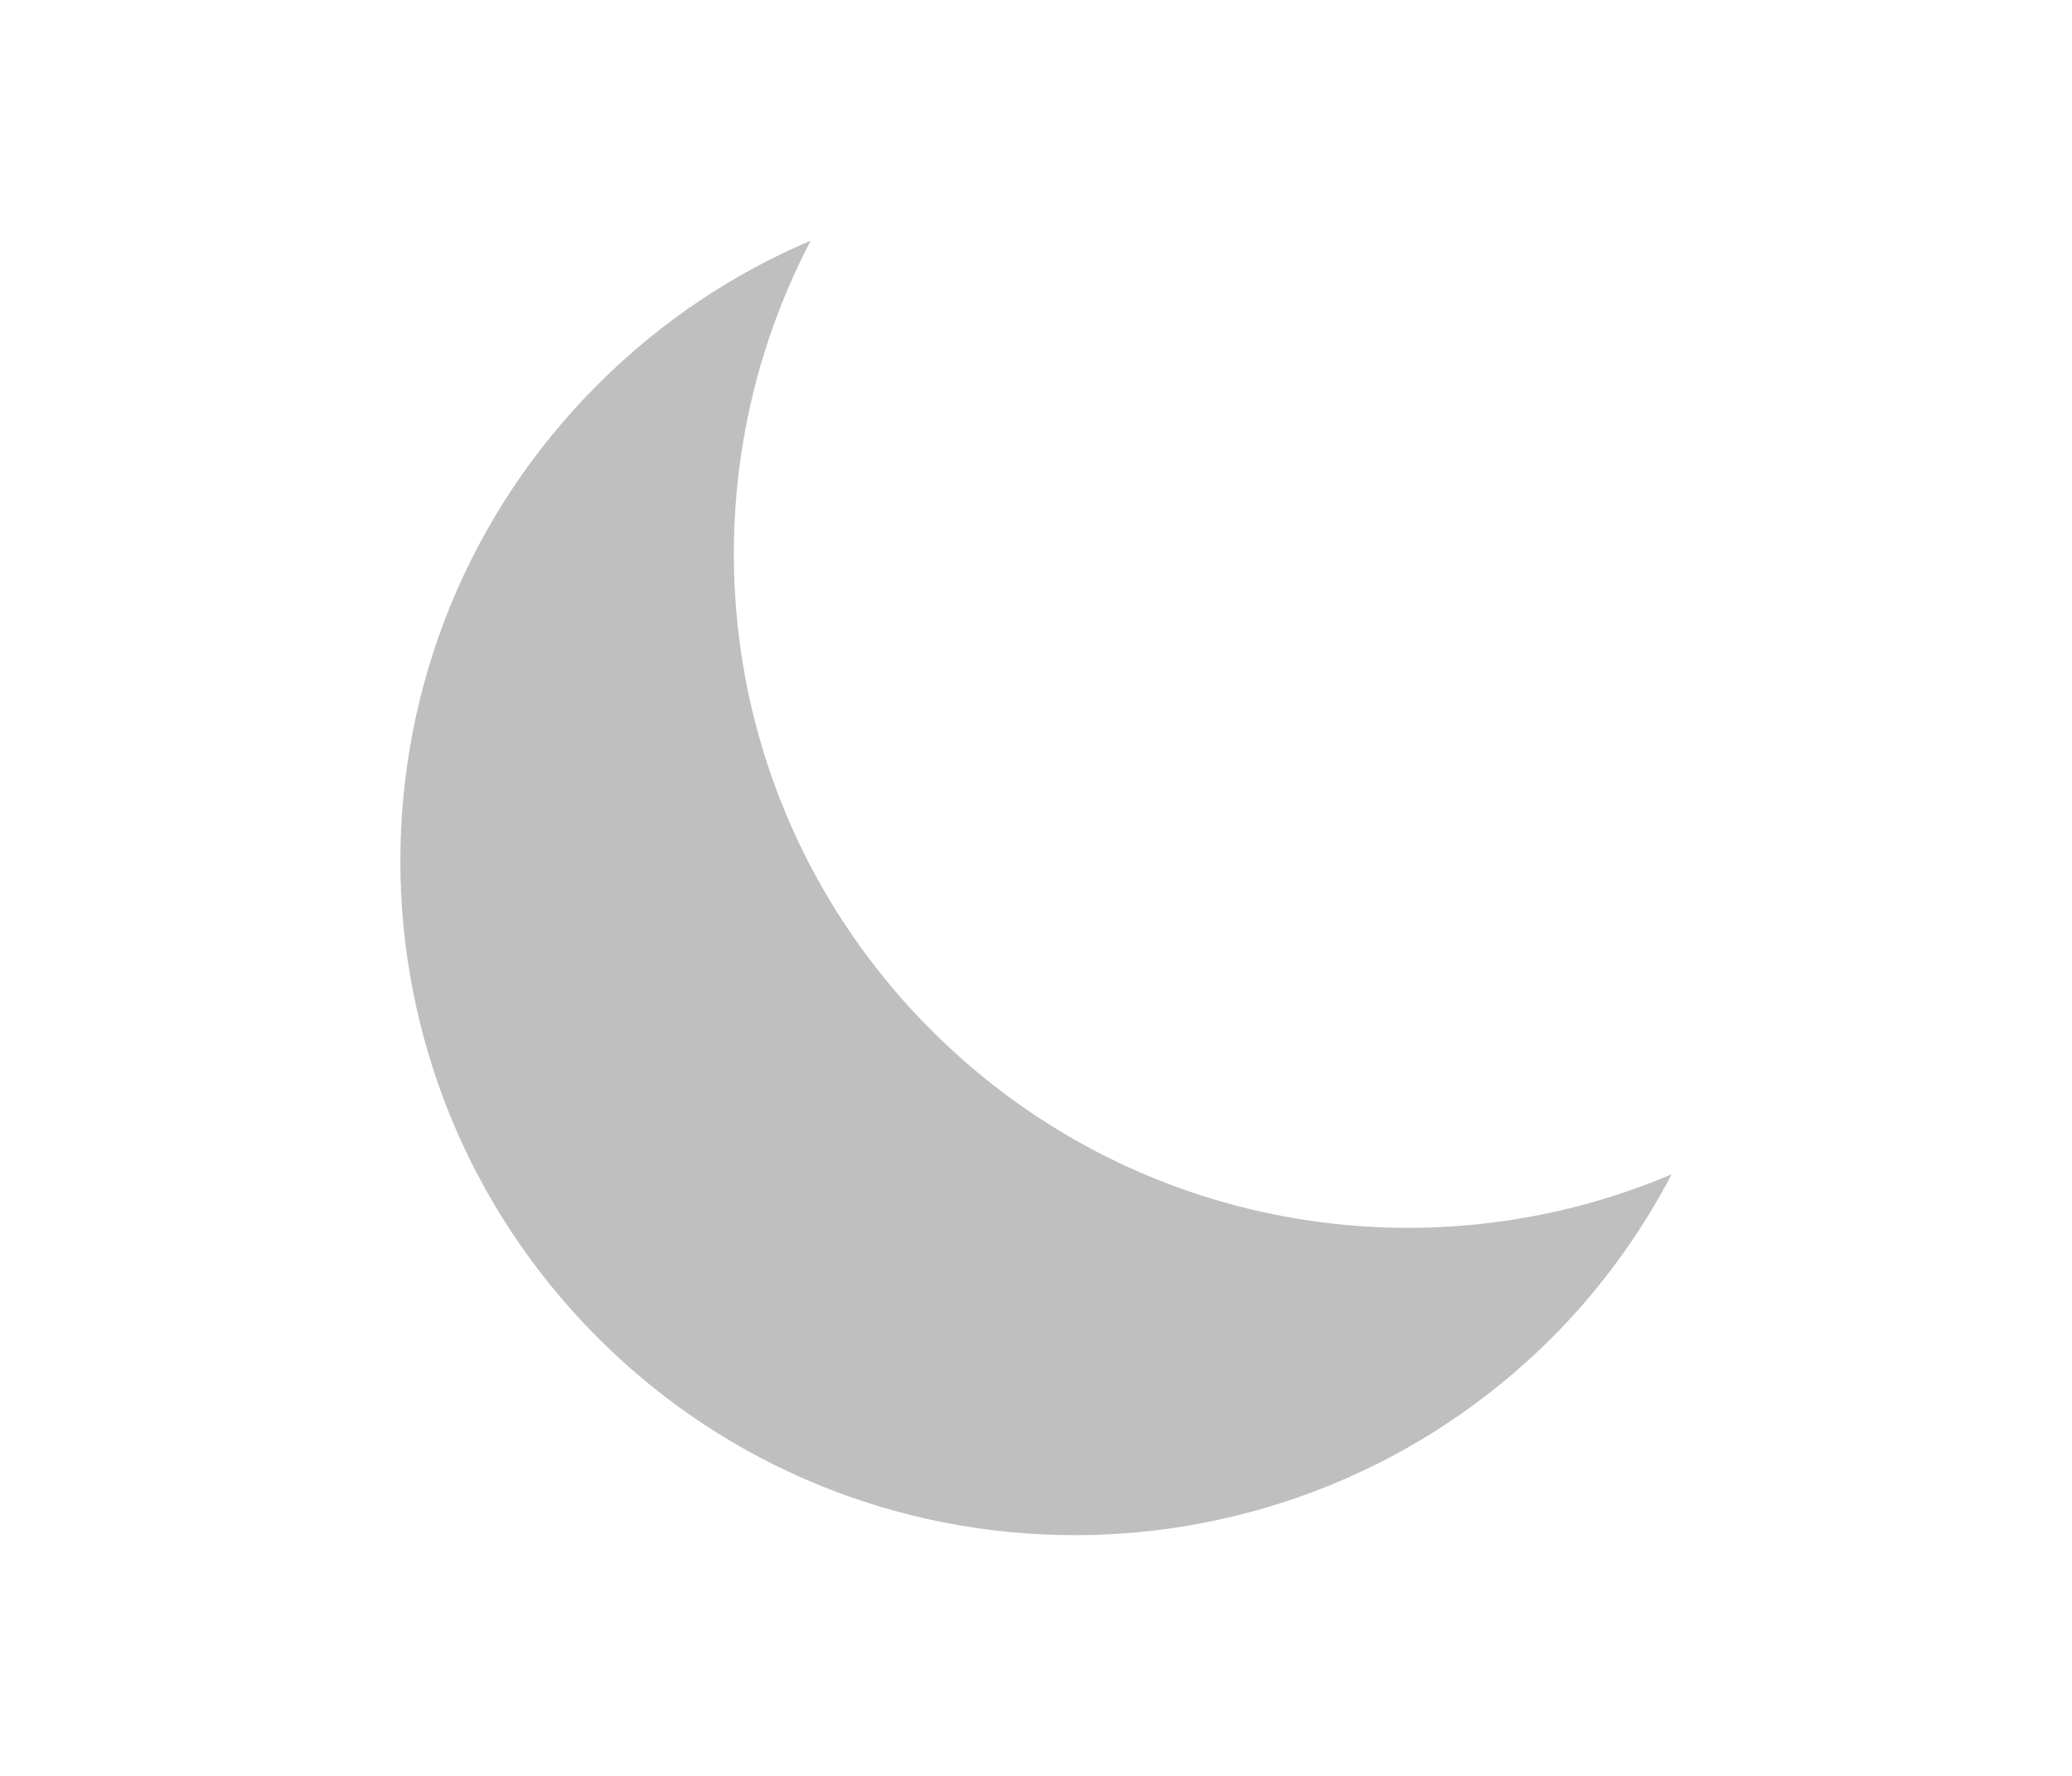 <?xml version="1.0" encoding="utf-8"?>
<!-- Generator: Adobe Illustrator 16.0.0, SVG Export Plug-In . SVG Version: 6.00 Build 0)  -->
<!DOCTYPE svg PUBLIC "-//W3C//DTD SVG 1.1//EN" "http://www.w3.org/Graphics/SVG/1.1/DTD/svg11.dtd">
<svg version="1.1" id="Layer_1" xmlns="http://www.w3.org/2000/svg" xmlns:xlink="http://www.w3.org/1999/xlink" x="0px" y="0px"
	 width="70px" height="60px" viewBox="0 0 120 120" enable-background="new 0 0 120 120" xml:space="preserve">
<path fill-rule="evenodd" clip-rule="evenodd" fill="#BFBFBF" d="M102.949,79.352c-2.084,3.975-4.764,7.708-8.104,11.057
	c-17.808,17.768-46.669,17.768-64.437,0c-17.809-17.81-17.809-46.666,0-64.443c4.242-4.242,9.159-7.503,14.365-9.698
	c-9.005,17.206-6.293,38.894,8.162,53.354C66.461,83.141,86.348,86.399,102.949,79.352z"/>
</svg>
